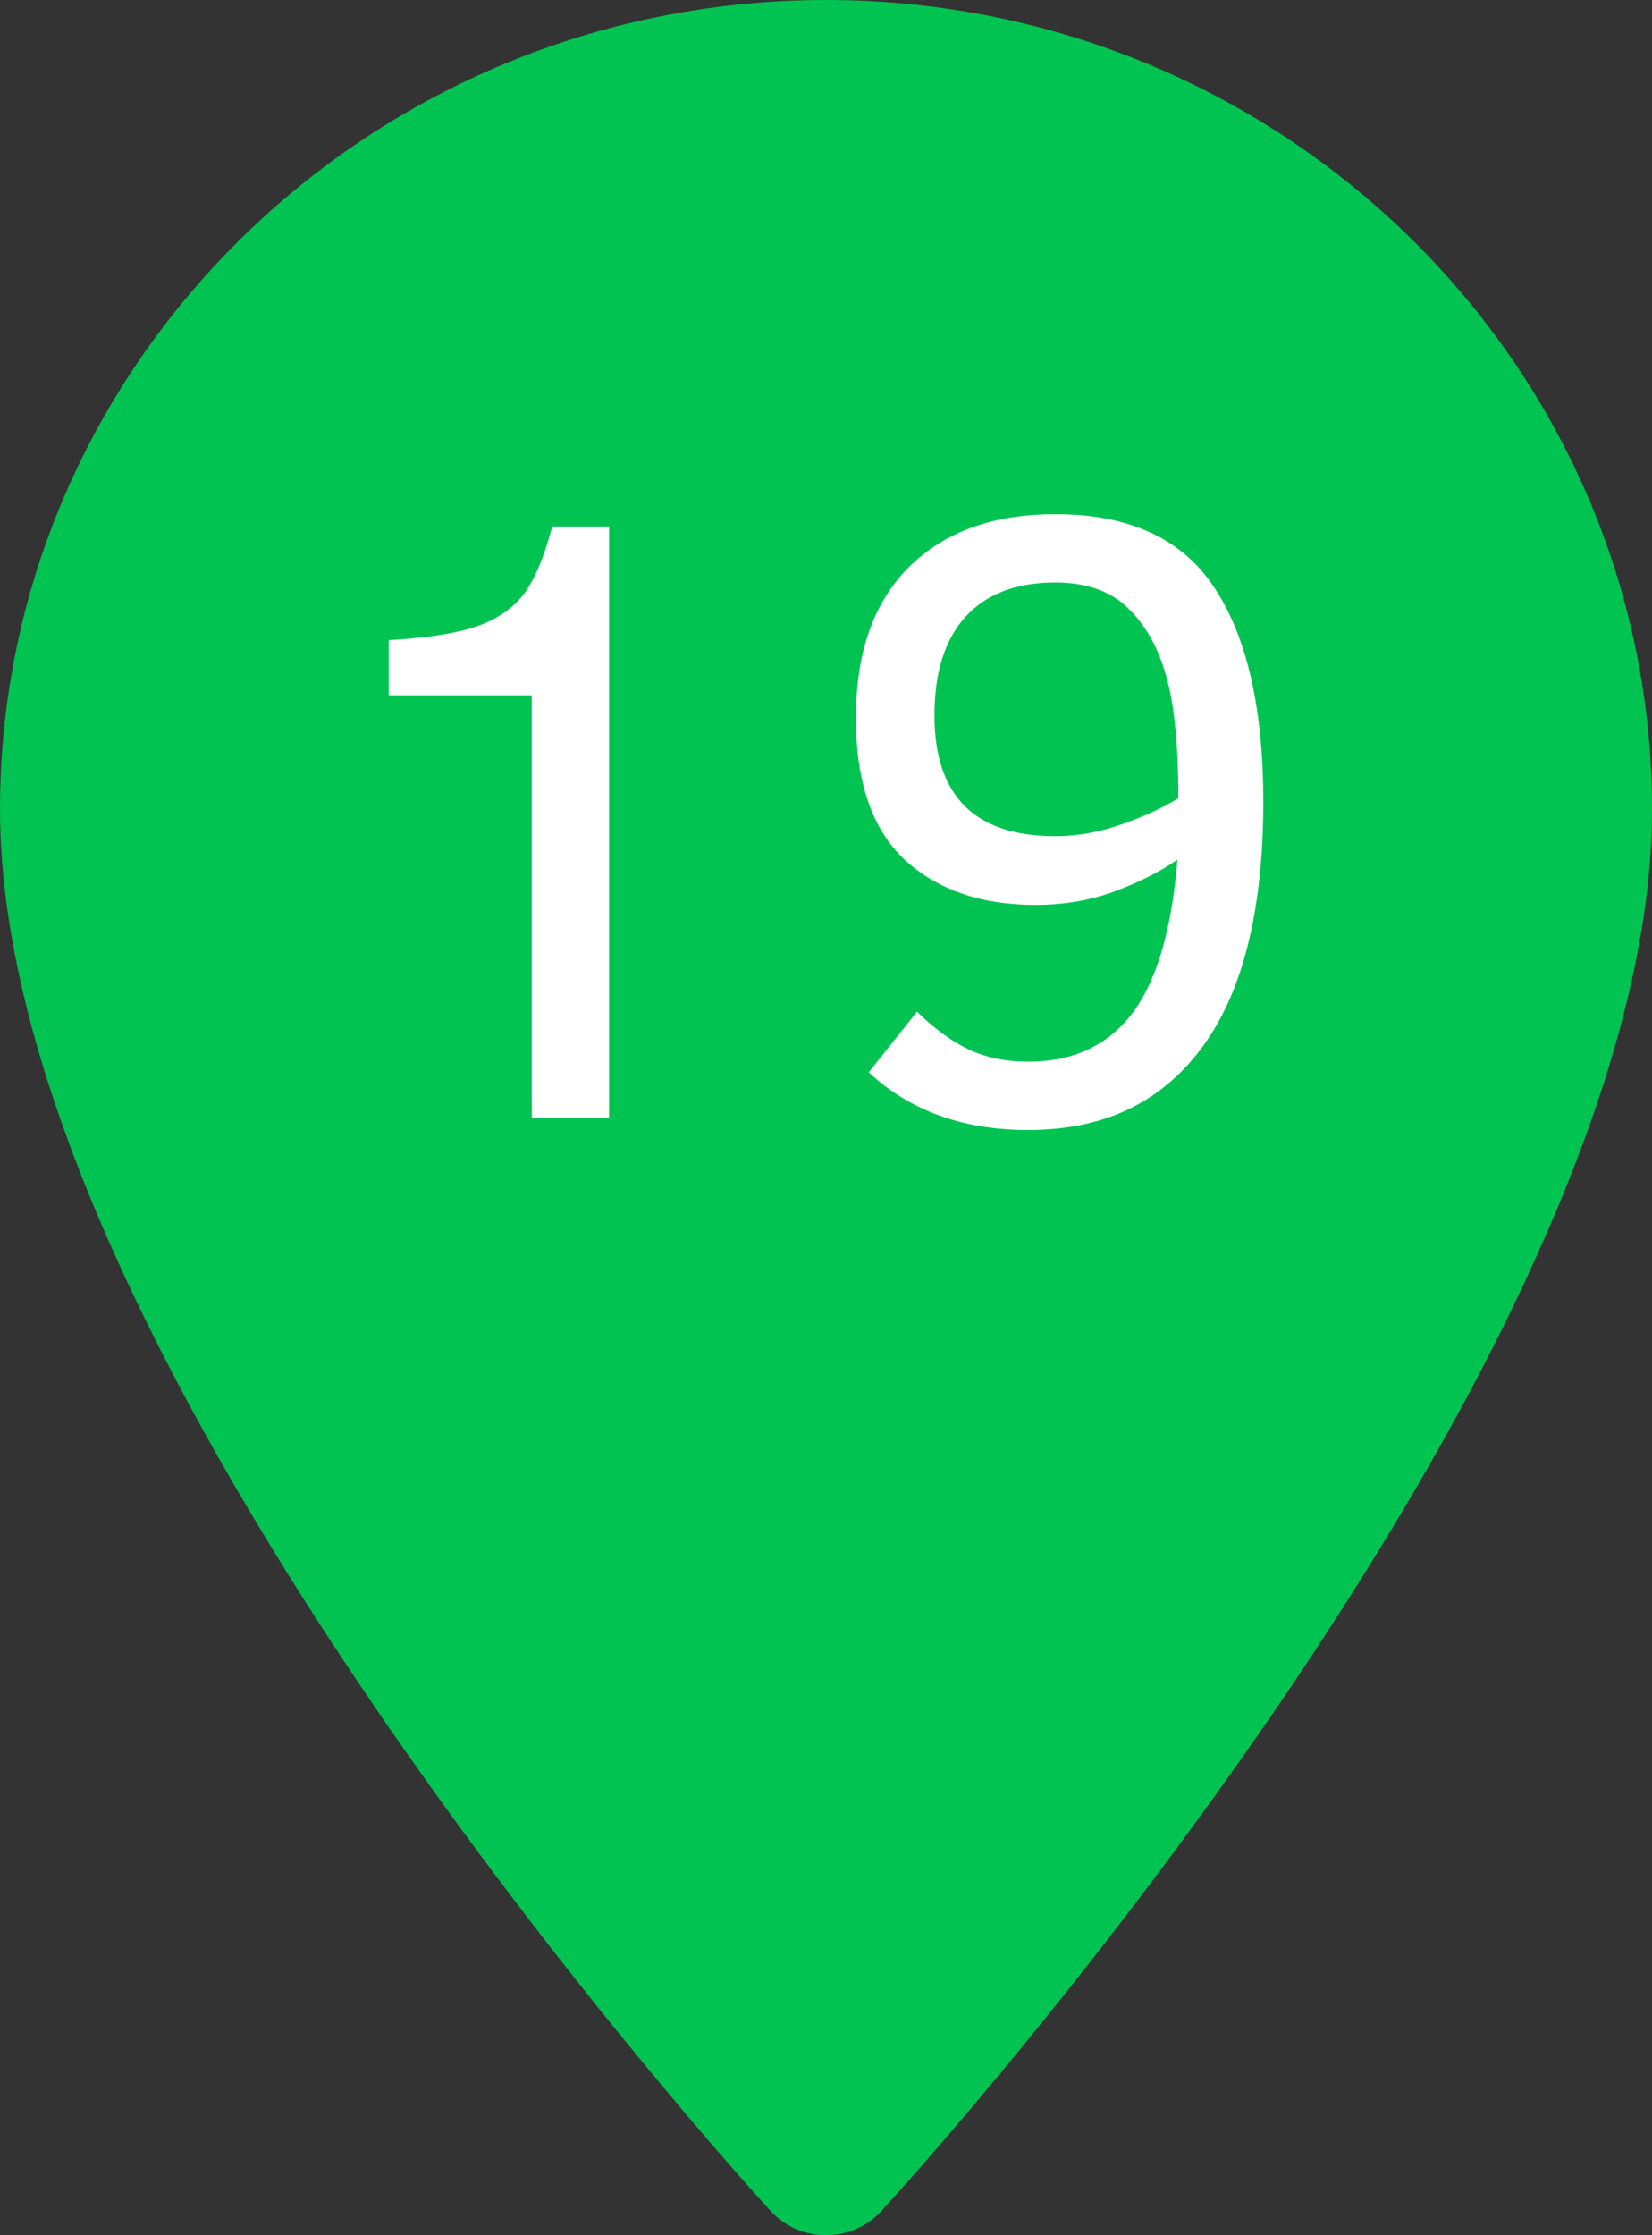 <svg width="34" height="46" viewBox="0 0 34 46" fill="none" xmlns="http://www.w3.org/2000/svg">
<rect x="0" y="0" width="34" height="46" fill="#333333" stroke="none"/>
<path fill-rule="evenodd" clip-rule="evenodd" d="M0 16.659C0 7.473 7.626 0 17 0C26.374 0 34 7.473 34 16.659C34 28.059 18.787 44.795 18.139 45.502C17.532 46.165 16.469 46.166 15.861 45.502C15.213 44.795 0 28.059 0 16.659Z" fill="#00C352"/>
<path d="M10.944 23V14.308H8V13.174C8.797 13.127 9.397 13.033 9.802 12.893C10.212 12.752 10.531 12.538 10.76 12.251C10.988 11.964 11.19 11.492 11.366 10.836H12.535V23H10.944Z" fill="white"/>
<path d="M18.872 20.82C19.218 21.16 19.569 21.418 19.927 21.594C20.29 21.764 20.7 21.849 21.157 21.849C22.083 21.849 22.798 21.518 23.302 20.855C23.806 20.188 24.116 19.133 24.233 17.691C23.888 17.932 23.46 18.148 22.95 18.342C22.44 18.529 21.895 18.623 21.315 18.623C20.19 18.623 19.291 18.312 18.617 17.691C17.949 17.064 17.615 16.092 17.615 14.773C17.615 13.432 17.979 12.398 18.705 11.671C19.438 10.944 20.442 10.581 21.72 10.581C23.243 10.581 24.336 11.088 24.998 12.102C25.666 13.115 26 14.583 26 16.505C26 17.952 25.821 19.174 25.464 20.17C25.106 21.16 24.567 21.922 23.847 22.455C23.126 22.988 22.23 23.255 21.157 23.255C19.821 23.255 18.729 22.859 17.879 22.068L18.872 20.82ZM21.72 17.208C22.171 17.208 22.628 17.126 23.091 16.962C23.554 16.798 23.94 16.619 24.251 16.426C24.251 15.318 24.166 14.475 23.996 13.895C23.832 13.315 23.568 12.852 23.205 12.506C22.848 12.16 22.352 11.987 21.72 11.987C20.911 11.987 20.293 12.225 19.865 12.699C19.443 13.168 19.232 13.842 19.232 14.721C19.232 16.379 20.061 17.208 21.72 17.208Z" fill="white"/>
</svg>
